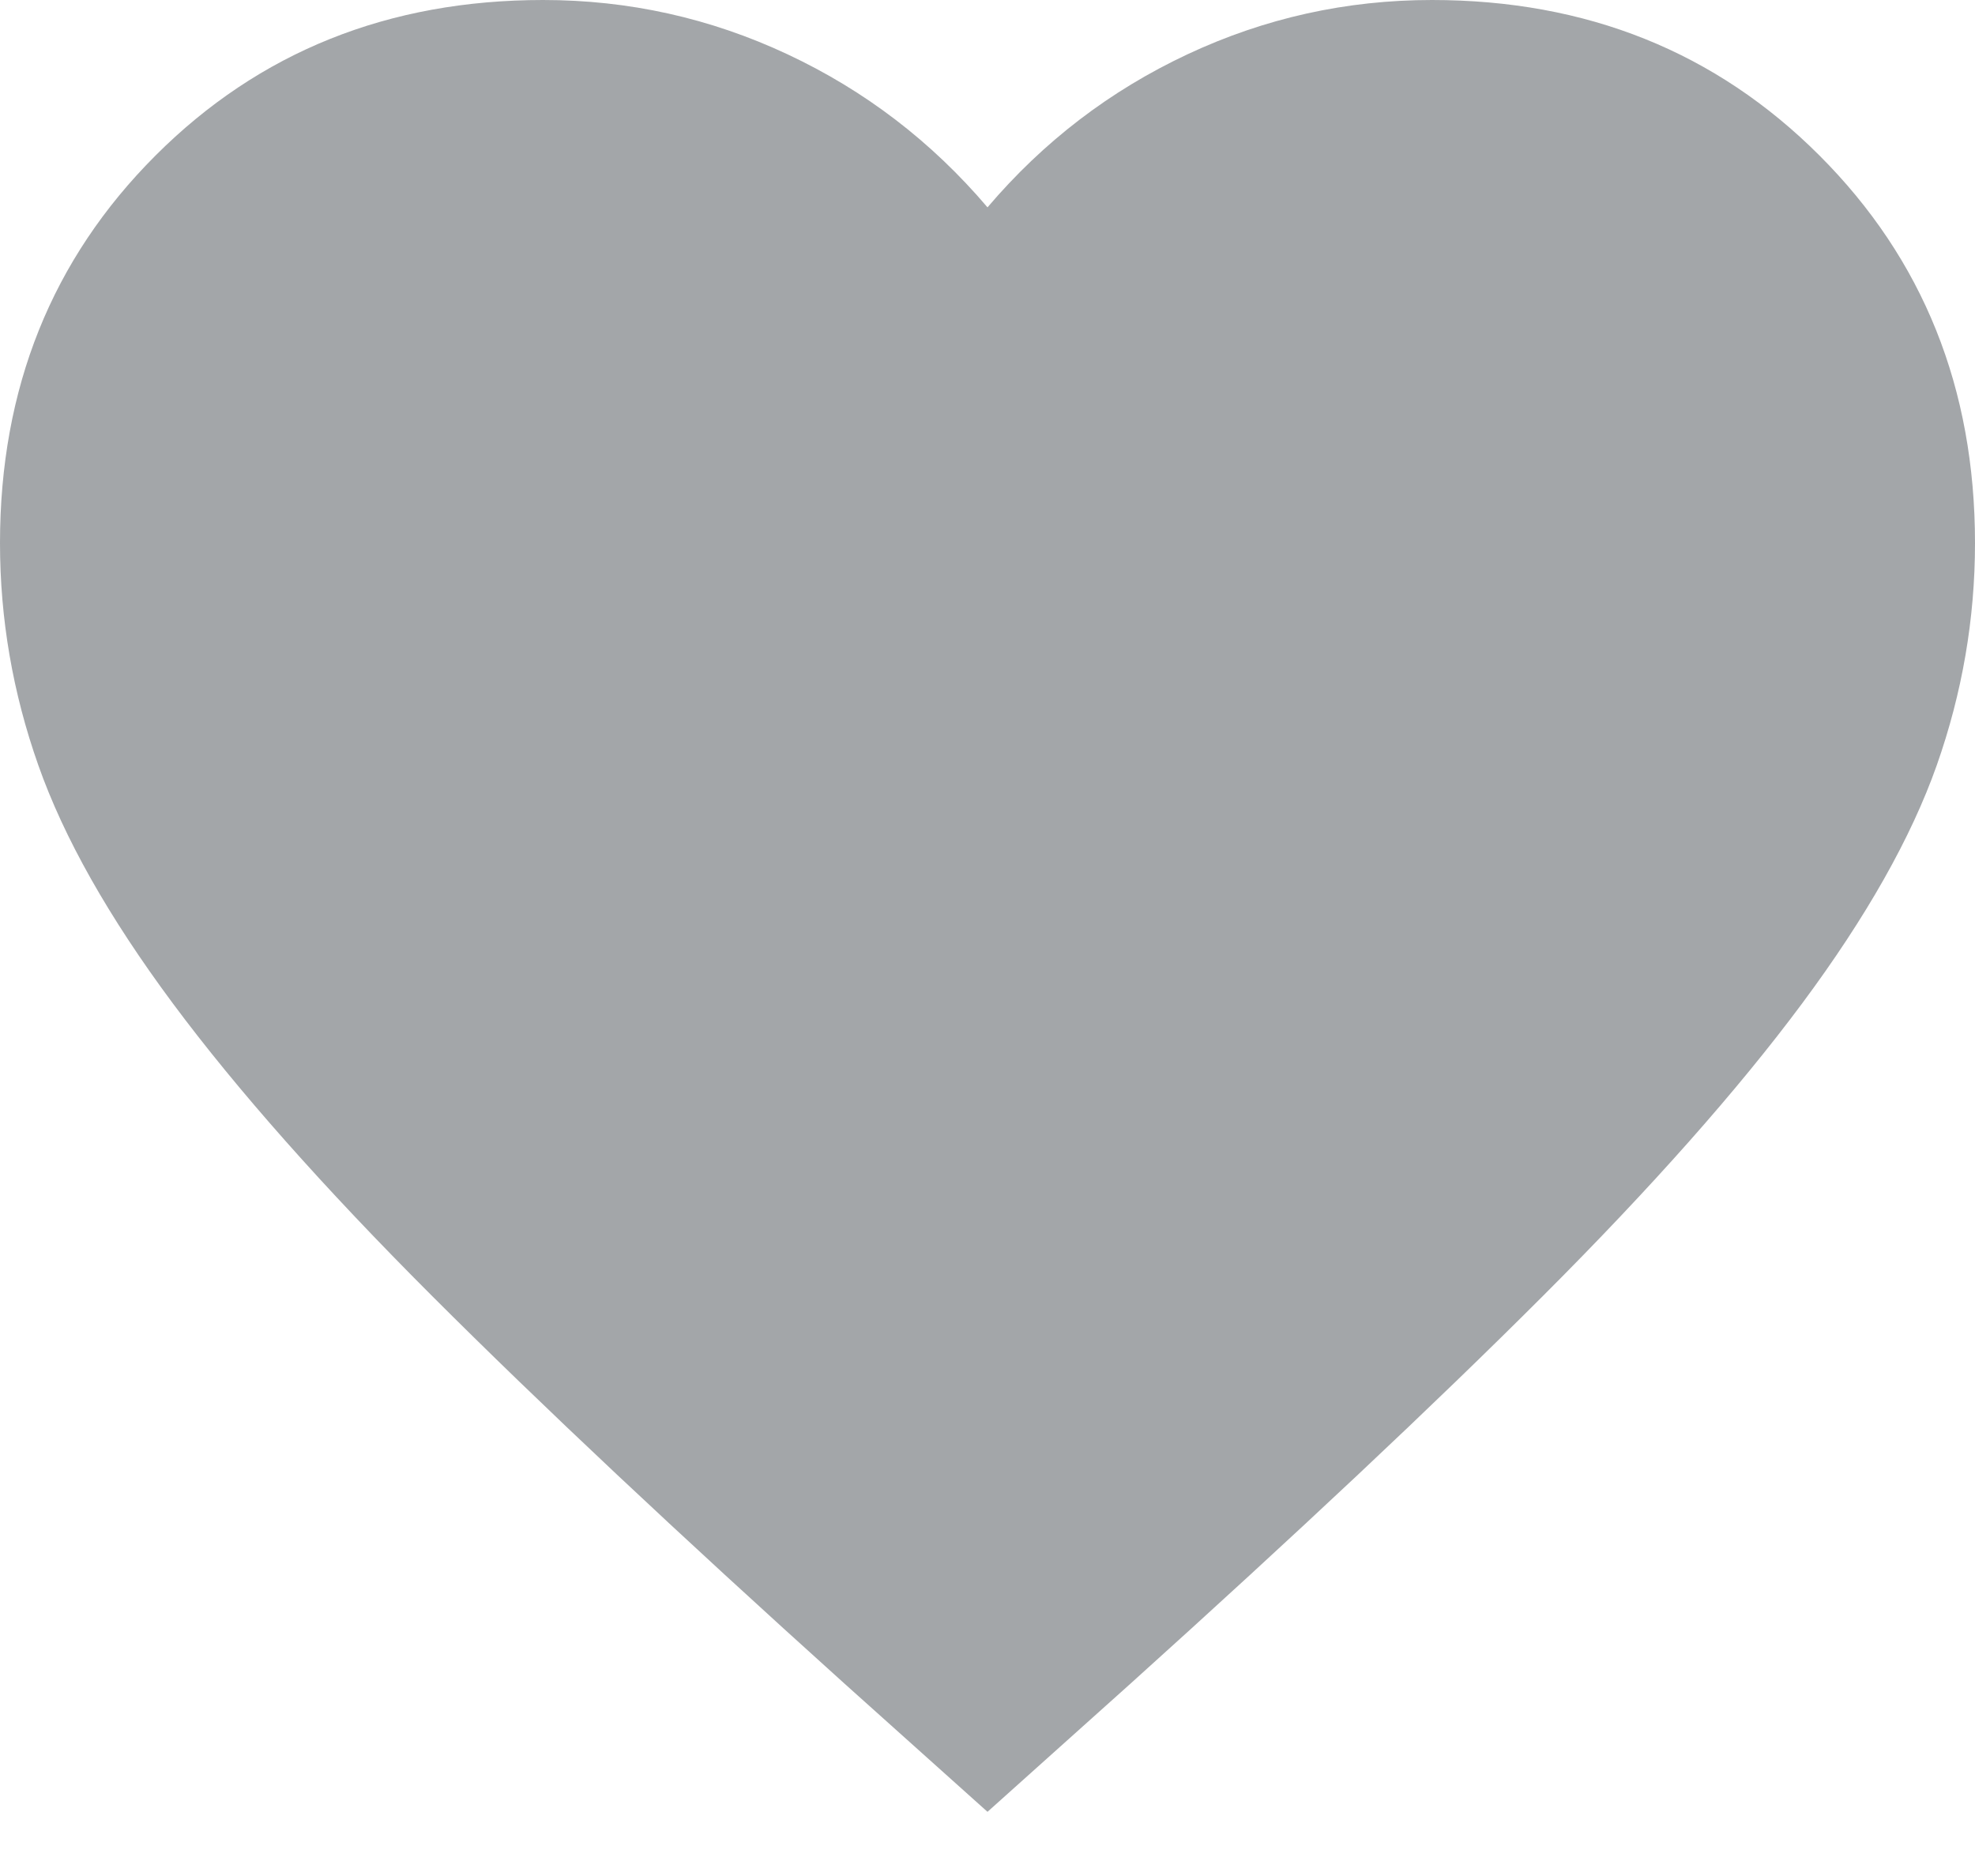 <svg width="20" height="19" viewBox="0 0 20 19" fill="none" xmlns="http://www.w3.org/2000/svg">
<path d="M8.55 17.05L10 18.35L11.45 17.05C13.133 15.533 14.525 14.225 15.625 13.125C16.725 12.025 17.6 11.037 18.25 10.162C18.9 9.287 19.354 8.483 19.613 7.75C19.871 7.017 20 6.267 20 5.5C20 3.933 19.475 2.625 18.425 1.575C17.375 0.525 16.067 0 14.5 0C13.633 0 12.808 0.183 12.025 0.55C11.242 0.917 10.567 1.433 10 2.1C9.433 1.433 8.758 0.917 7.975 0.55C7.192 0.183 6.367 0 5.5 0C3.933 0 2.625 0.525 1.575 1.575C0.525 2.625 0 3.933 0 5.5C0 6.267 0.129 7.017 0.388 7.75C0.646 8.483 1.1 9.287 1.75 10.162C2.4 11.037 3.275 12.025 4.375 13.125C5.475 14.225 6.867 15.533 8.55 17.05Z" fill="#A3A6A9"/>
</svg>
